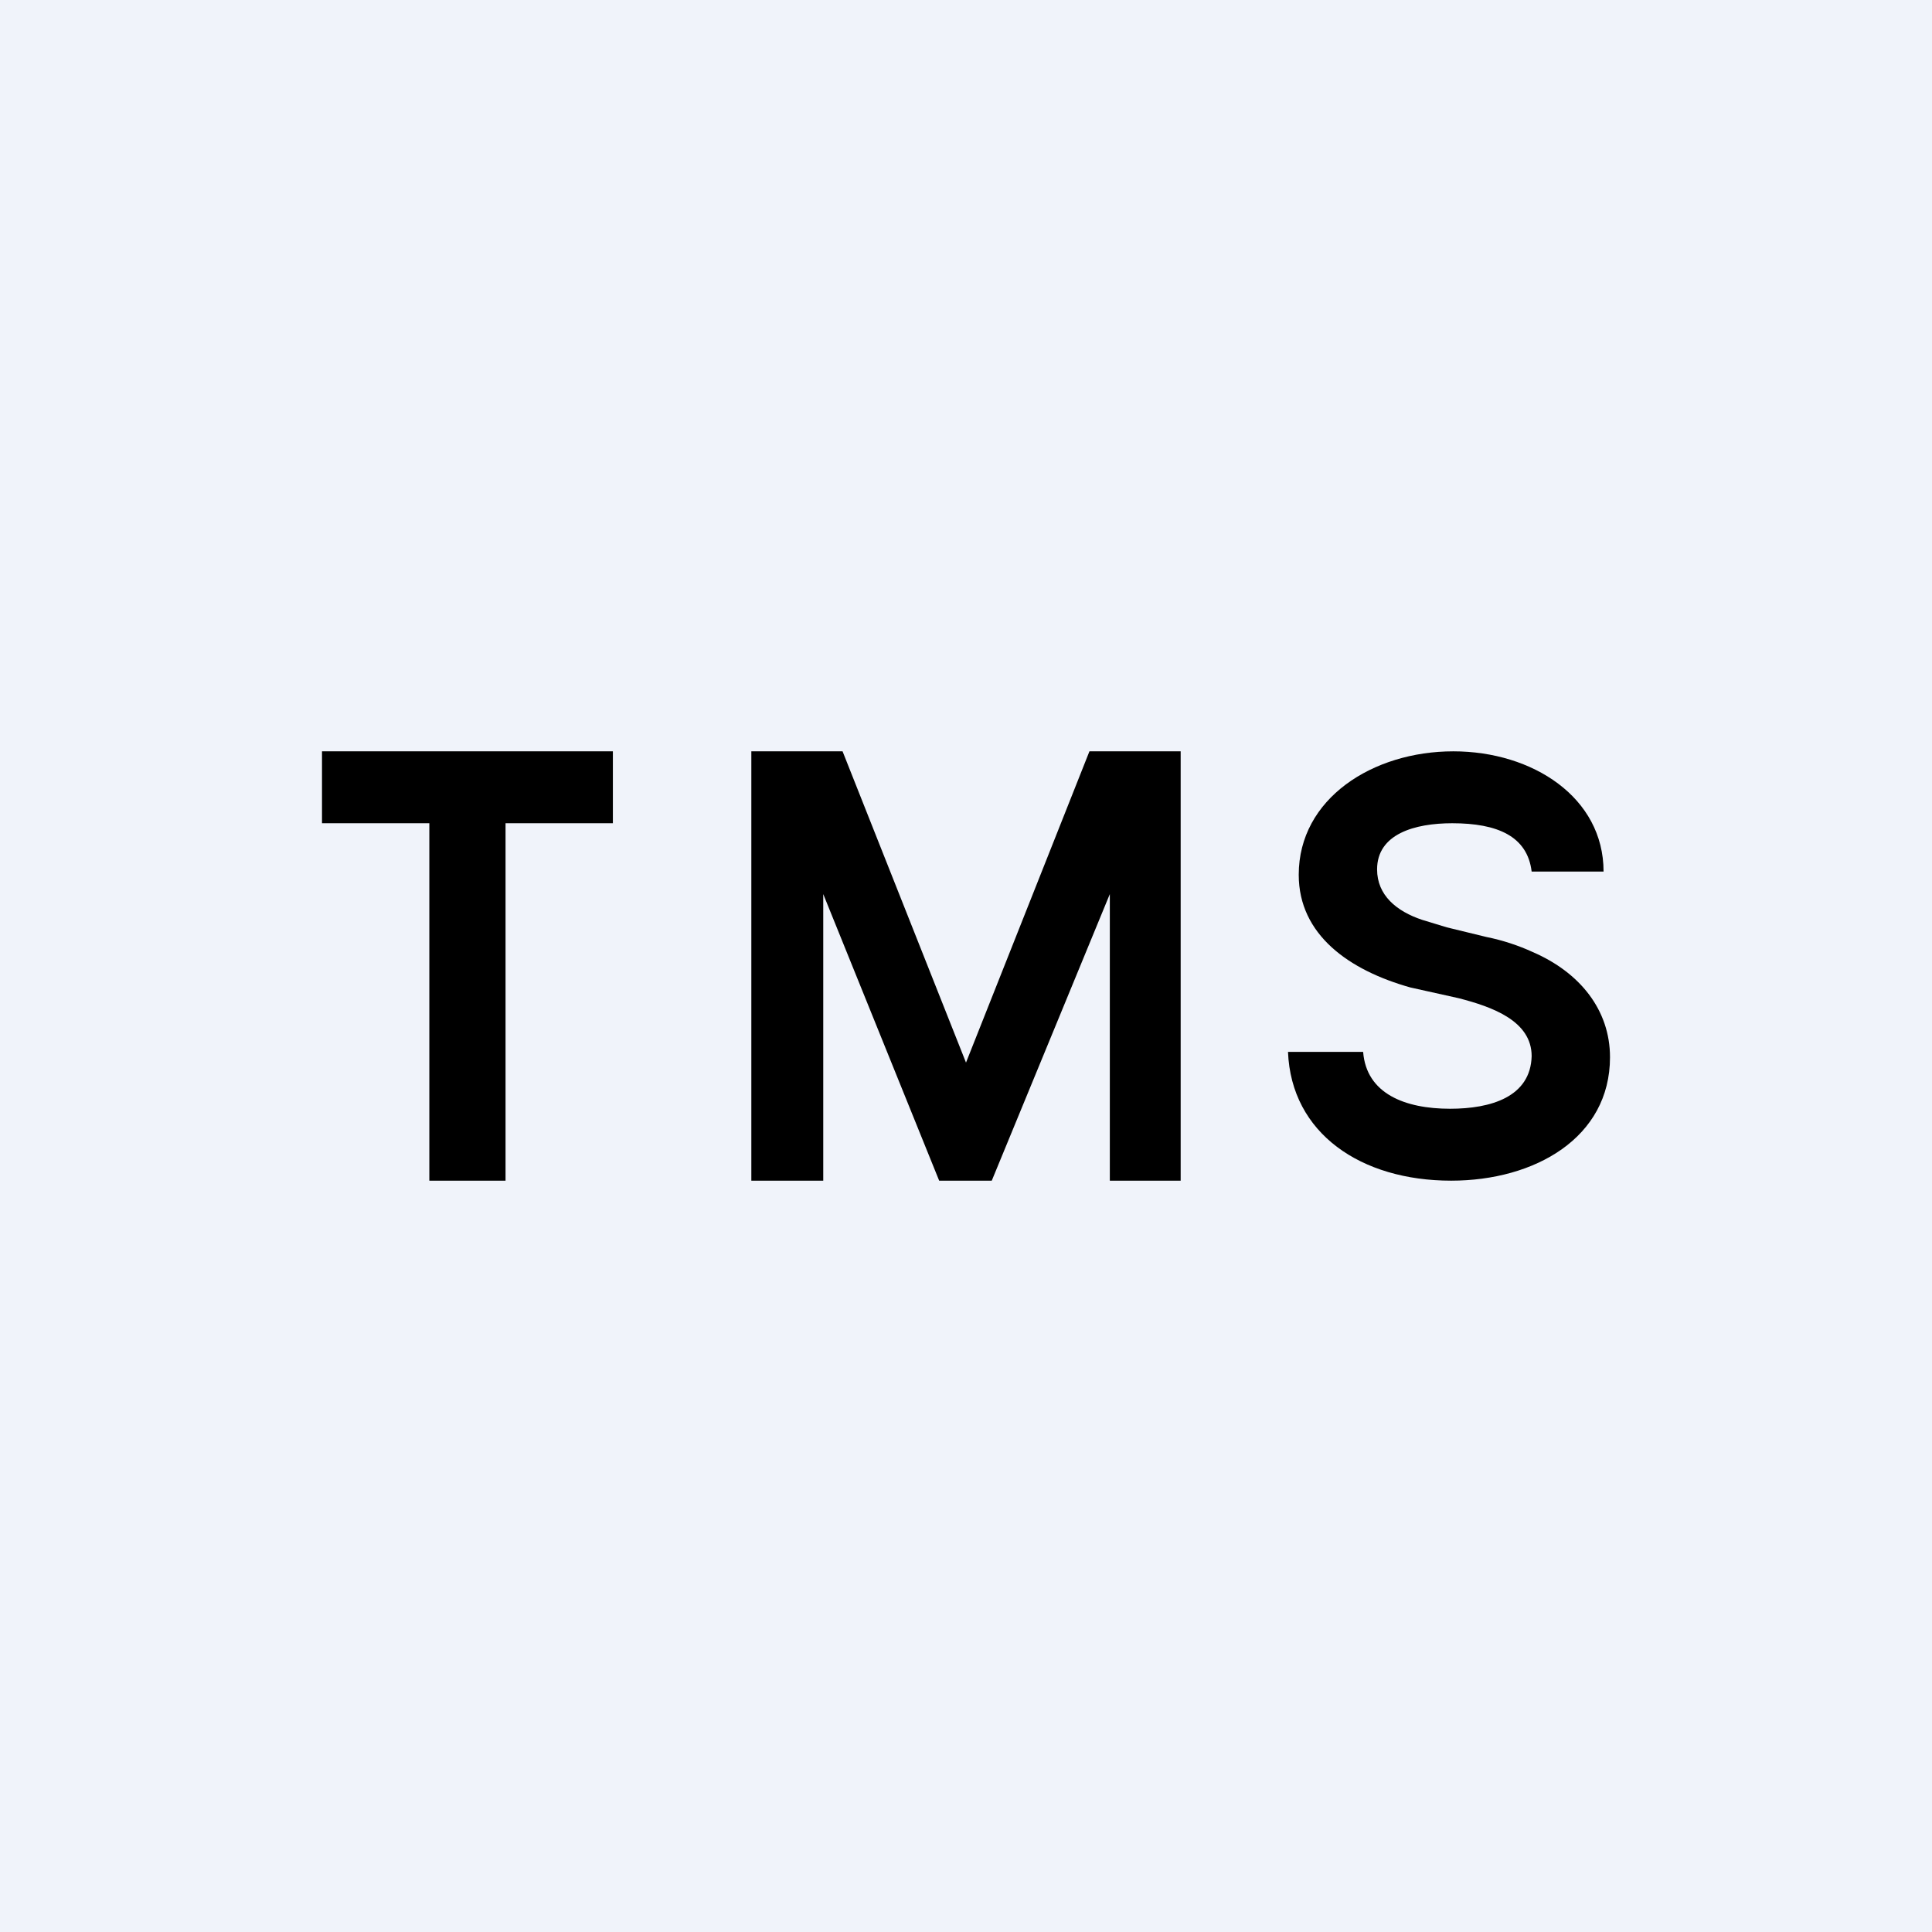 <!-- by TradingView --><svg width="18" height="18" viewBox="0 0 18 18" xmlns="http://www.w3.org/2000/svg"><path fill="#F0F3FA" d="M0 0h18v18H0z"/><path d="M7 7h.85L9 9.9 10.15 7H11v4h-.66V8.33L9.24 11h-.49L7.67 8.33V11H7V7ZM3 7.67V7h2.71v.67h-1V11H4V7.67H3ZM14.27 8.12c-.04-.33-.32-.45-.74-.45-.35 0-.7.1-.7.43 0 .24.18.39.42.47l.23.07.37.09c.15.03.3.08.43.14.44.19.72.54.72.98 0 .75-.7 1.15-1.48 1.15-.84 0-1.49-.44-1.52-1.2h.7c.03.39.39.53.81.53.38 0 .75-.11.76-.49 0-.33-.37-.46-.68-.54l-.45-.1c-.57-.16-1.04-.49-1.04-1.05 0-.71.69-1.15 1.44-1.15.74 0 1.4.43 1.4 1.12h-.67Z"/></svg>